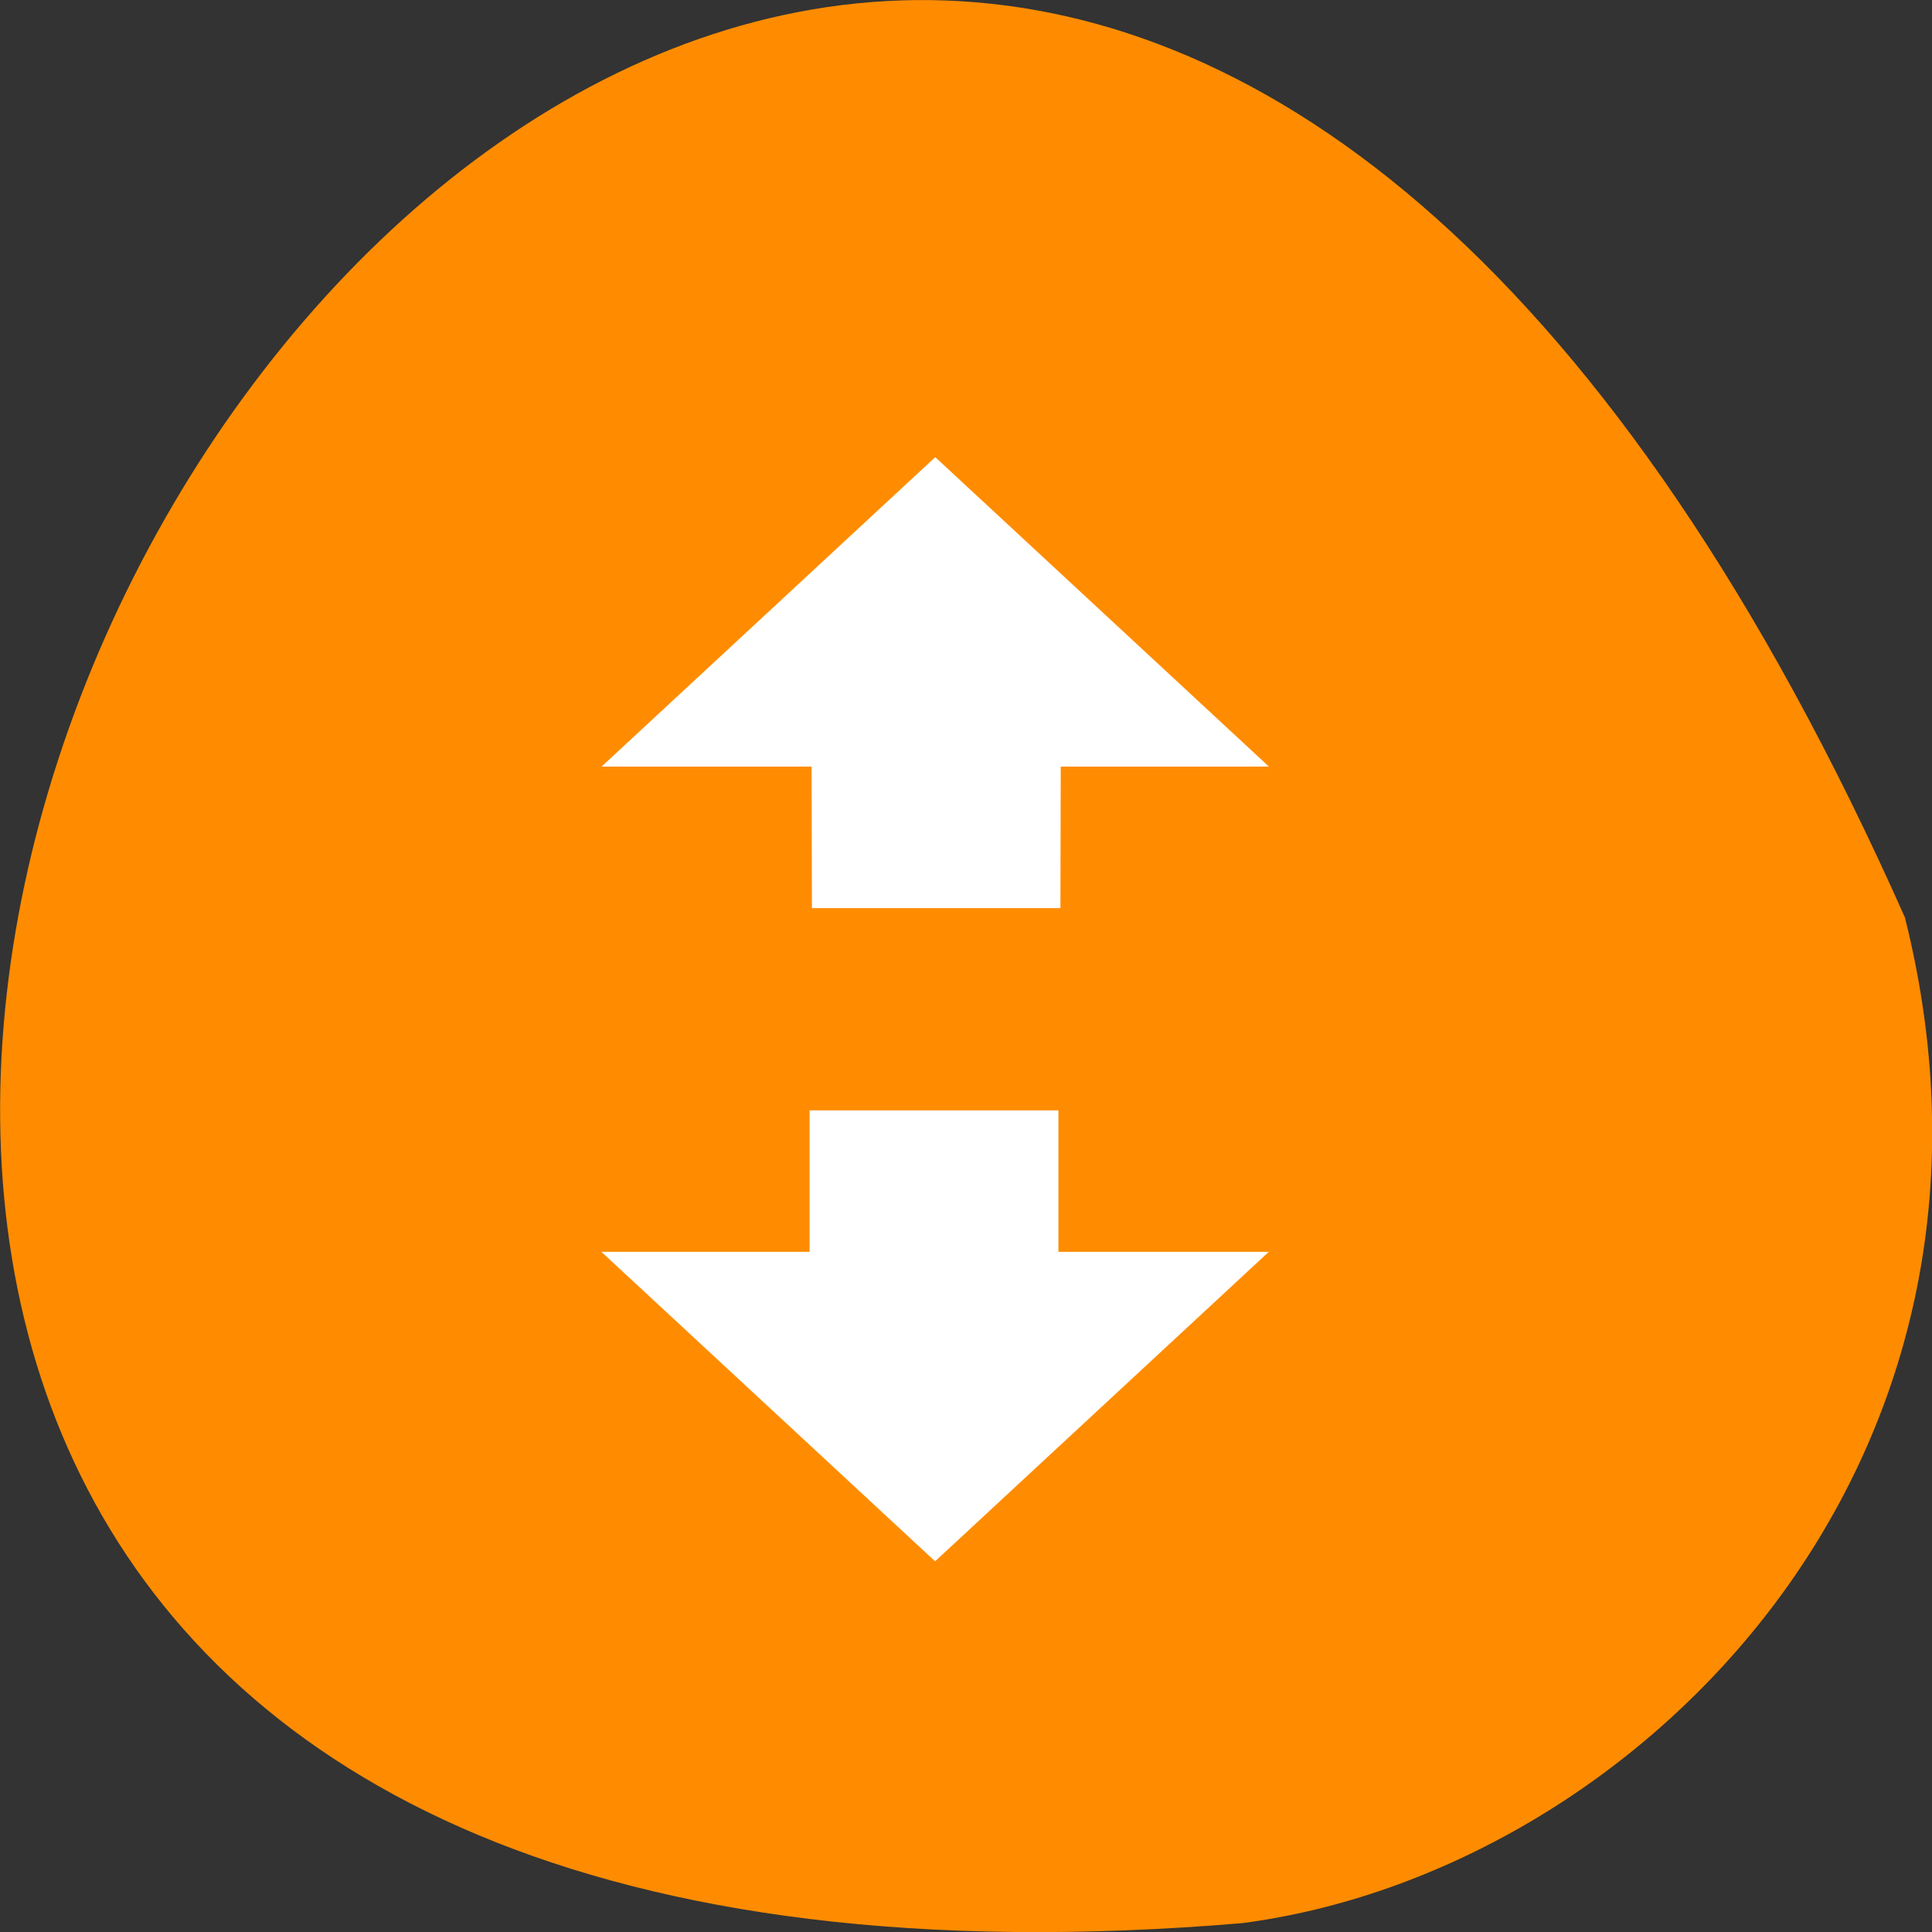 <svg xmlns="http://www.w3.org/2000/svg" viewBox="0 0 24 24"><rect x="0" y="0" width="24" height="24" fill="#333333" stroke="none"/><path d="m 23.664 11.398 c -14.465 -32.531 -40.453 15.195 -8.234 12.492 c 4.852 -0.633 9.945 -5.648 8.234 -12.492" style="fill:#ff8c00"/><g style="fill:#fff"><path d="m 10.086 11.281 l -0.004 -1.758 h -2.609 l 4.145 -3.844 l 4.145 3.844 h -2.586 l -0.004 1.758"/><path d="m 13.148 13.793 v 1.758 h 2.613 l -4.145 3.844 l -4.145 -3.844 h 2.586 v -1.758"/></g></svg>